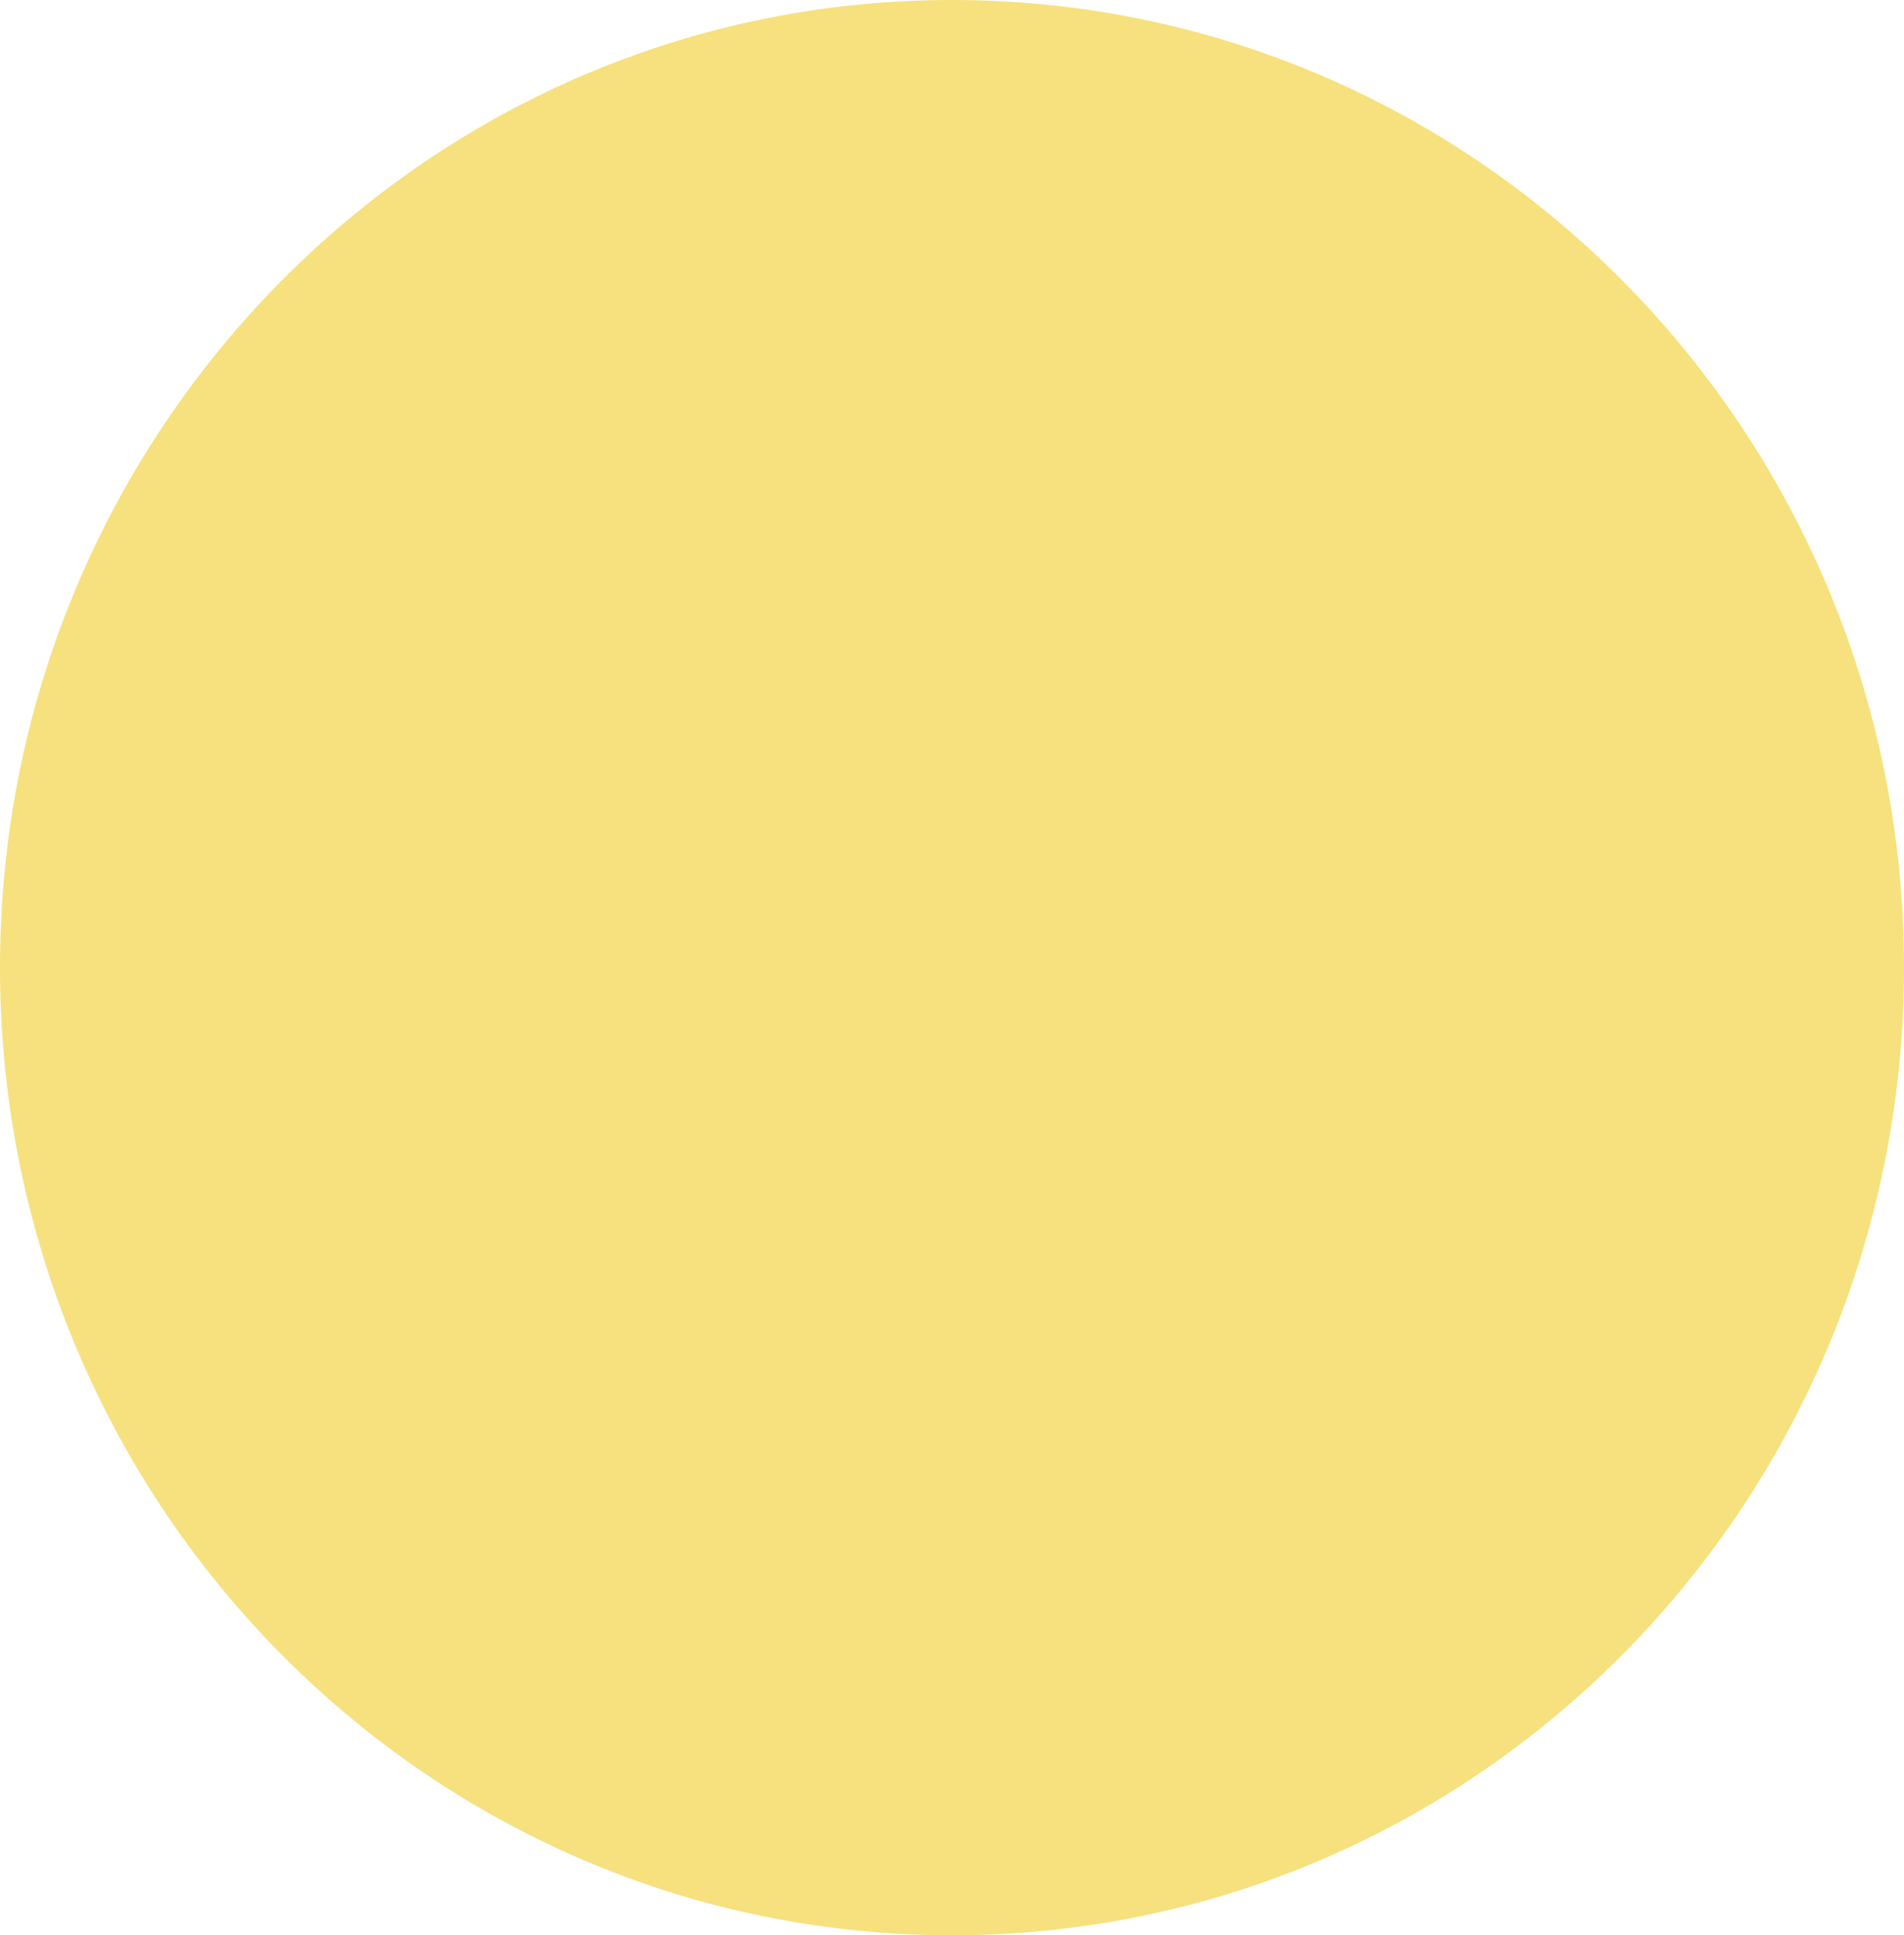 <svg width="62" height="63" xmlns="http://www.w3.org/2000/svg"><path d="M0 31.5c0 1.806.15 3.578.437 5.301C2.547 49.453 12.082 59.54 24.33 62.27A30.712 30.712 0 0 0 31 63c10.543 0 19.856-5.348 25.457-13.52a31.6 31.6 0 0 0 4.497-9.837A32.023 32.023 0 0 0 62 31.5c0-2.935-.395-5.776-1.134-8.471a31.557 31.557 0 0 0-3.236-7.663 31.515 31.515 0 0 0-3.164-4.45C48.781 4.23 40.377 0 31 0 19.983 0 10.308 5.84 4.811 14.64 1.764 19.513 0 25.297 0 31.5" fill="#F6E17E" fill-rule="evenodd"/></svg>